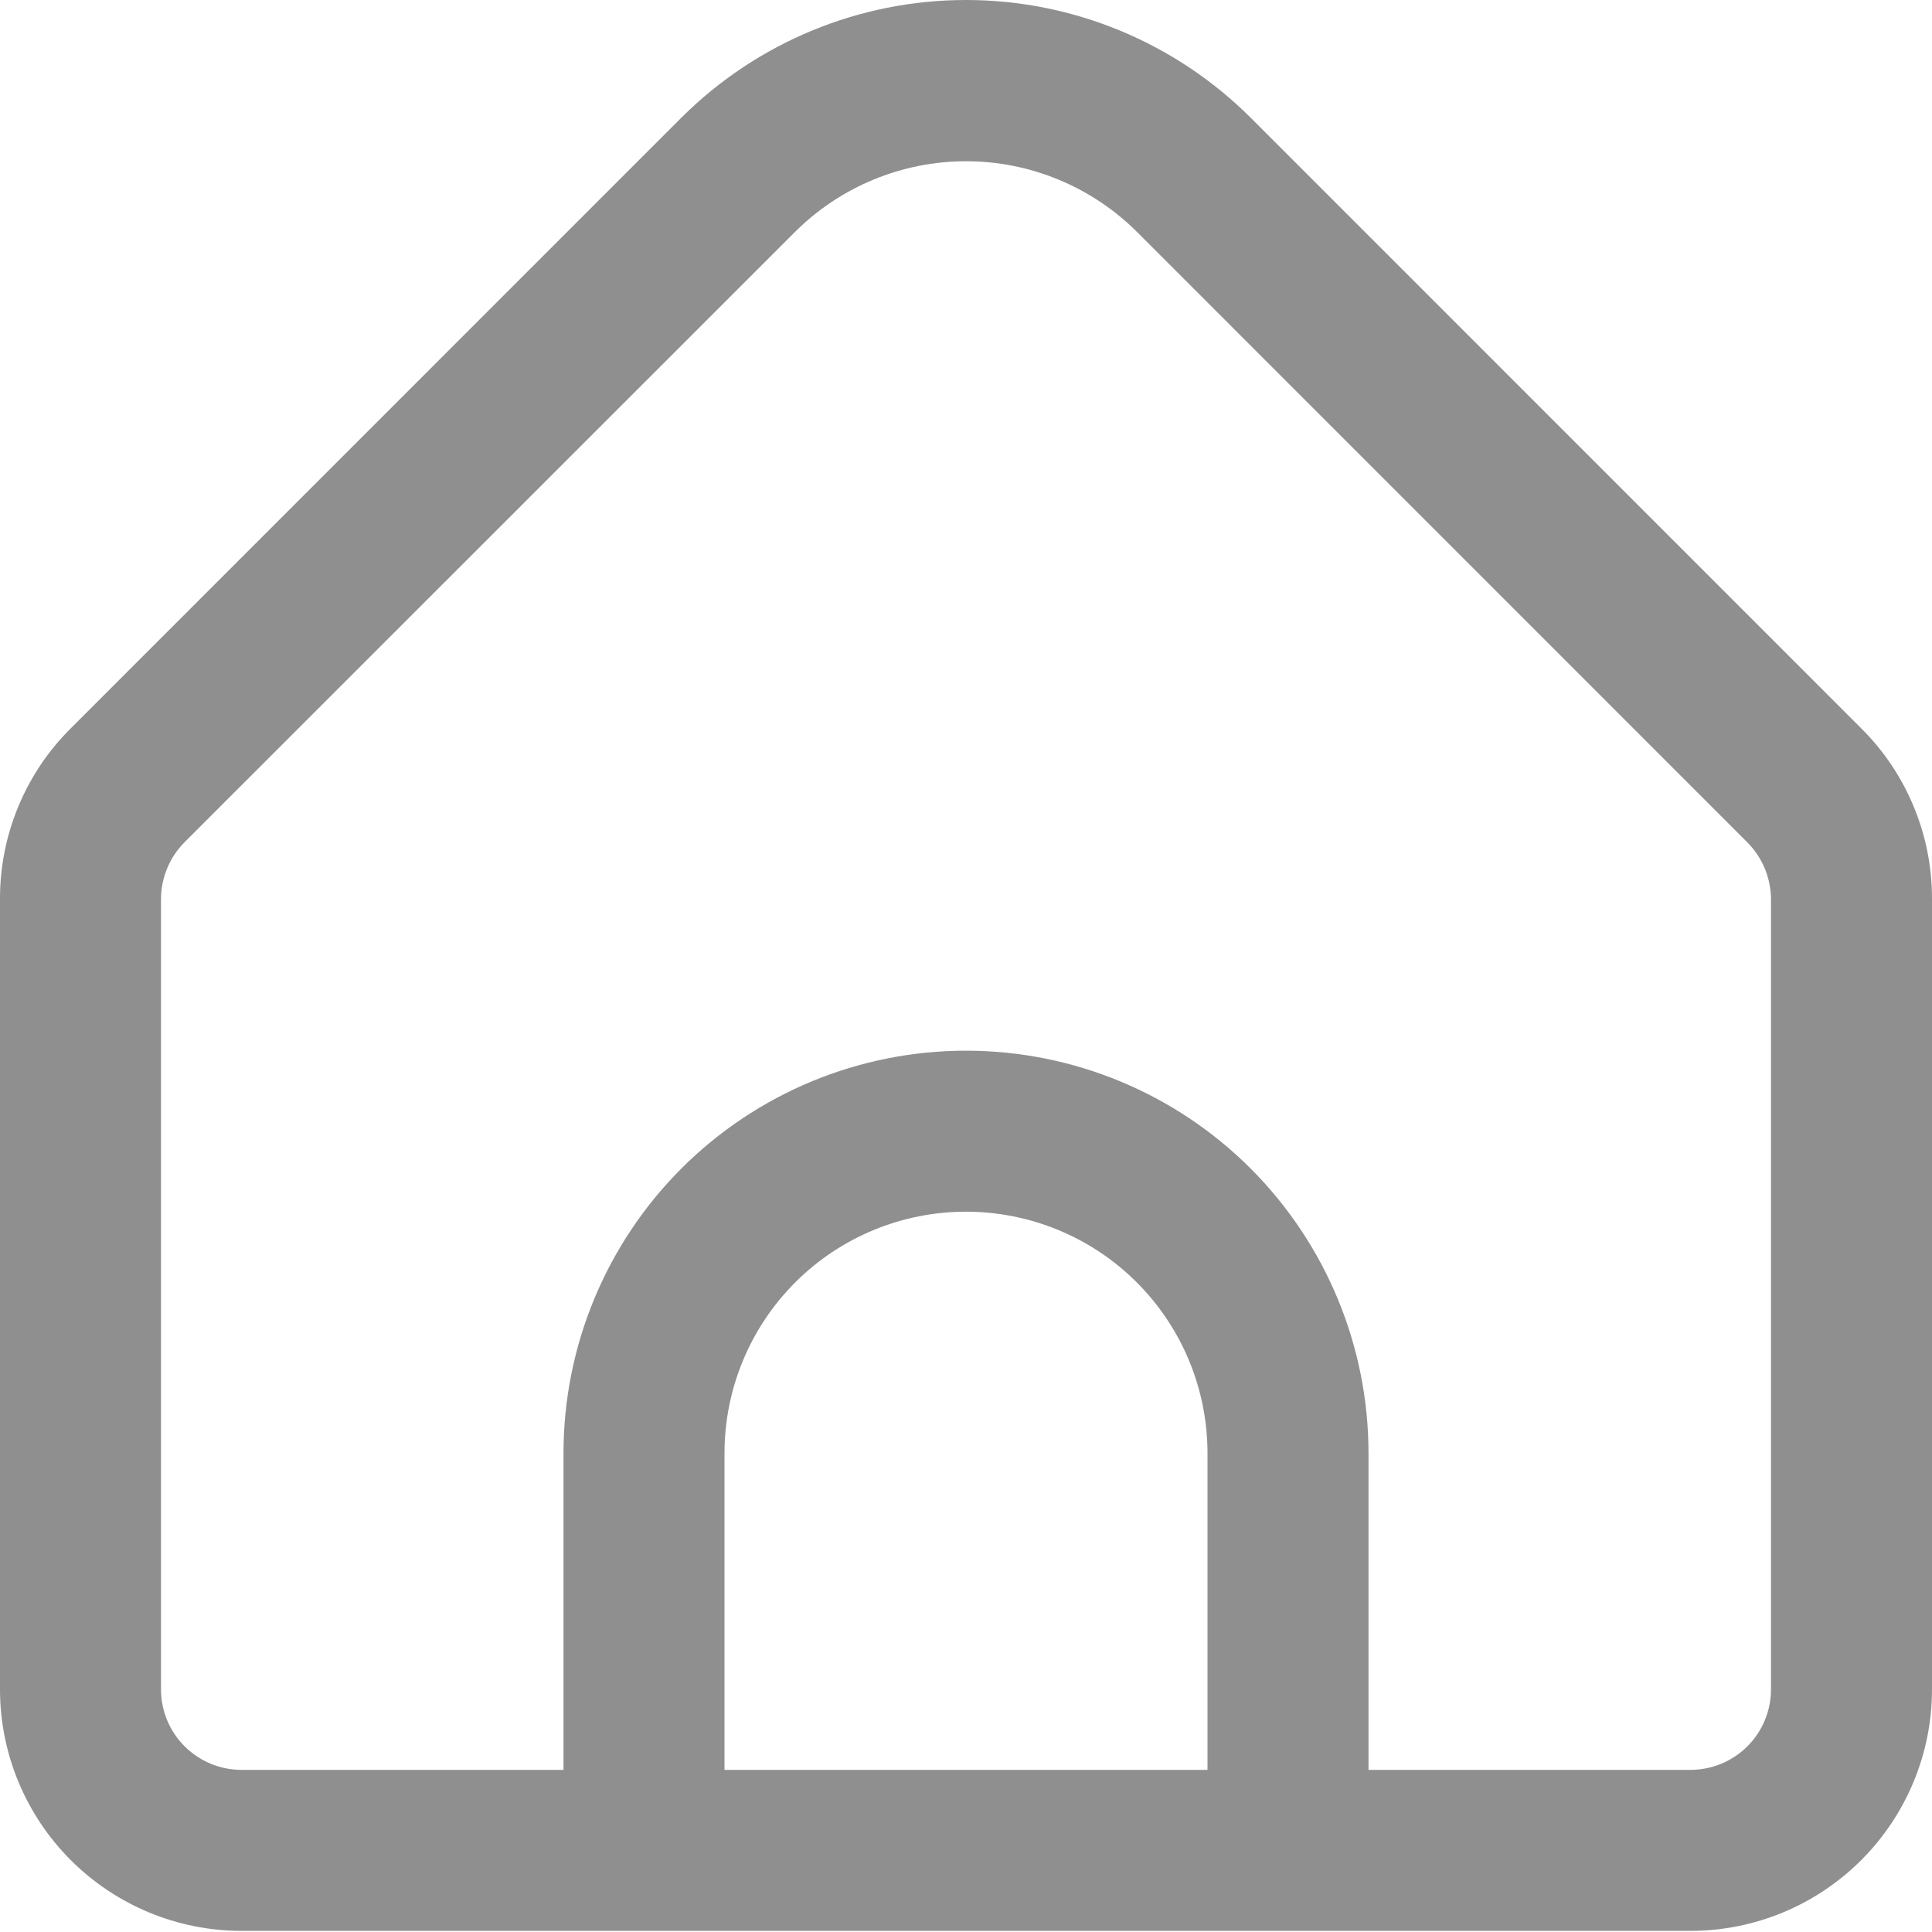 <svg width="24" height="24" viewBox="0 0 24 24" fill="none" xmlns="http://www.w3.org/2000/svg">
<path d="M23.121 9.048L15.536 1.462C14.597 0.526 13.326 0 12 0C10.674 0 9.403 0.526 8.464 1.462L0.879 9.048C0.599 9.325 0.378 9.656 0.227 10.02C0.076 10.384 -0.001 10.774 1.20795e-05 11.169V20.986C1.20795e-05 21.781 0.316 22.544 0.879 23.107C1.441 23.669 2.204 23.986 3 23.986H21C21.796 23.986 22.559 23.669 23.121 23.107C23.684 22.544 24 21.781 24 20.986V11.169C24.001 10.774 23.924 10.384 23.773 10.02C23.622 9.656 23.401 9.325 23.121 9.048ZM15 21.986H9V18.052C9 17.256 9.316 16.493 9.879 15.93C10.441 15.368 11.204 15.052 12 15.052C12.796 15.052 13.559 15.368 14.121 15.93C14.684 16.493 15 17.256 15 18.052V21.986ZM22 20.986C22 21.251 21.895 21.505 21.707 21.693C21.52 21.88 21.265 21.986 21 21.986H17V18.052C17 16.726 16.473 15.454 15.536 14.516C14.598 13.578 13.326 13.052 12 13.052C10.674 13.052 9.402 13.578 8.464 14.516C7.527 15.454 7 16.726 7 18.052V21.986H3C2.735 21.986 2.48 21.88 2.293 21.693C2.105 21.505 2 21.251 2 20.986V11.169C2.001 10.904 2.106 10.65 2.293 10.462L9.878 2.879C10.442 2.318 11.205 2.003 12 2.003C12.795 2.003 13.558 2.318 14.122 2.879L21.707 10.465C21.893 10.652 21.998 10.905 22 11.169V20.986Z" fill="#212121" fill-opacity="0.5"/>
</svg>
